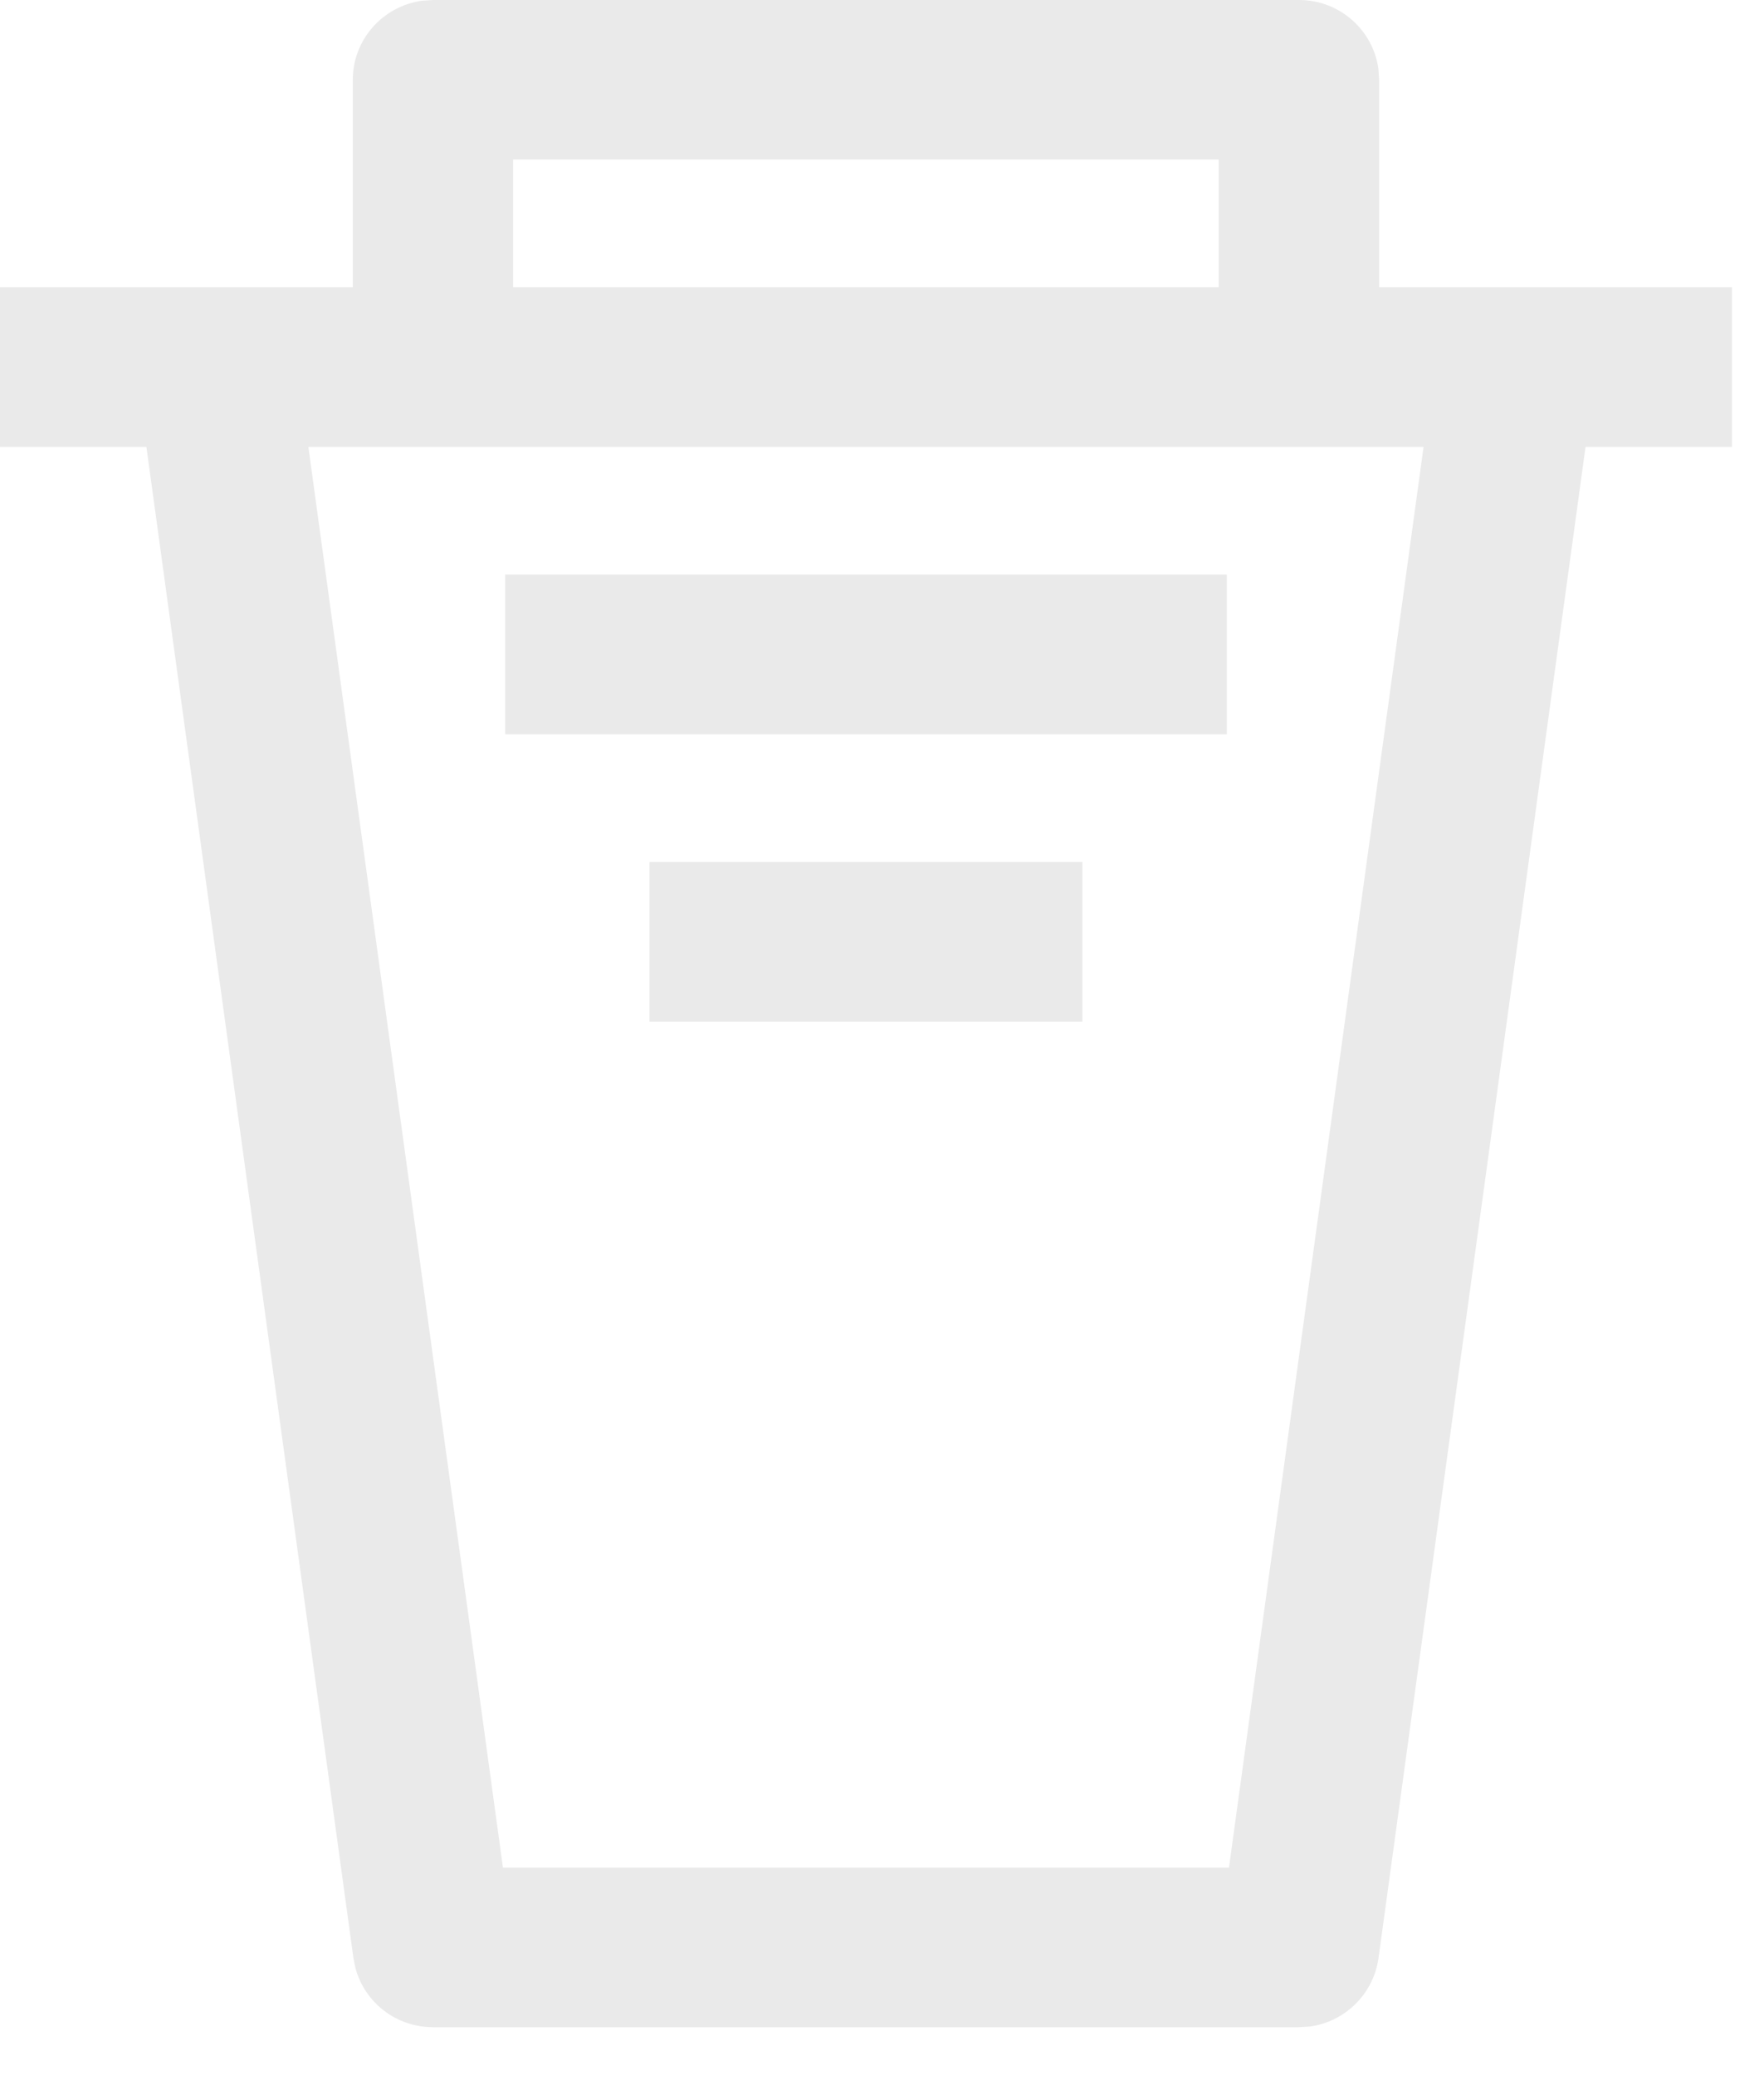 <?xml version="1.0" encoding="UTF-8"?>
<svg width="17px" height="20px" viewBox="0 0 17 20" version="1.1" xmlns="http://www.w3.org/2000/svg" xmlns:xlink="http://www.w3.org/1999/xlink">
    <!-- Generator: Sketch 58 (84663) - https://sketch.com -->
    <title>Group</title>
    <desc>Created with Sketch.</desc>
    <g id="Page-1" stroke="none" stroke-width="1" fill="none" fill-rule="evenodd">
        <g id="1.3-Mobile---Grocery" transform="translate(-303, -333)" fill="#EAEAEA" fill-rule="nonzero">
            <g id="Group-4" transform="translate(0, 115)">
                <g id="Group-6-Copy" transform="translate(20, 177)">
                    <g id="Group" transform="translate(283, 41)">
                        <path d="M4.173,1.79412041e-13 L12.518,1.79412041e-13 C12.911,1.79412041e-13 13.233,0.29 13.284,0.665 L13.291,0.769 L13.291,2.769 L16.691,2.769 L16.691,4.308 L15.28,4.308 L13.285,18.872 C13.236,19.219 12.962,19.486 12.622,19.532 L12.518,19.538 L4.173,19.538 C3.821,19.538 3.519,19.305 3.427,18.974 L3.406,18.872 L1.411,4.308 L-8.70414851e-14,4.308 L-8.70414851e-14,2.769 L3.4,2.769 L3.4,0.769 C3.4,0.38 3.691,0.058 4.068,0.007 L4.173,1.79412041e-13 L12.518,1.79412041e-13 Z M13.719,4.308 L2.972,4.308 L4.847,18 L11.844,18 L13.719,4.308 Z M10.432,8.308 L10.432,9.846 L6.259,9.846 L6.259,8.308 L10.432,8.308 Z M11.823,5.538 L11.823,7.077 L4.868,7.077 L4.868,5.538 L11.823,5.538 Z M11.745,1.538 L4.945,1.538 L4.945,2.769 L11.745,2.769 L11.745,1.538 Z" id="Combined-Shape"></path>
                    </g>
                </g>
            </g>
        </g>
    </g>
</svg>